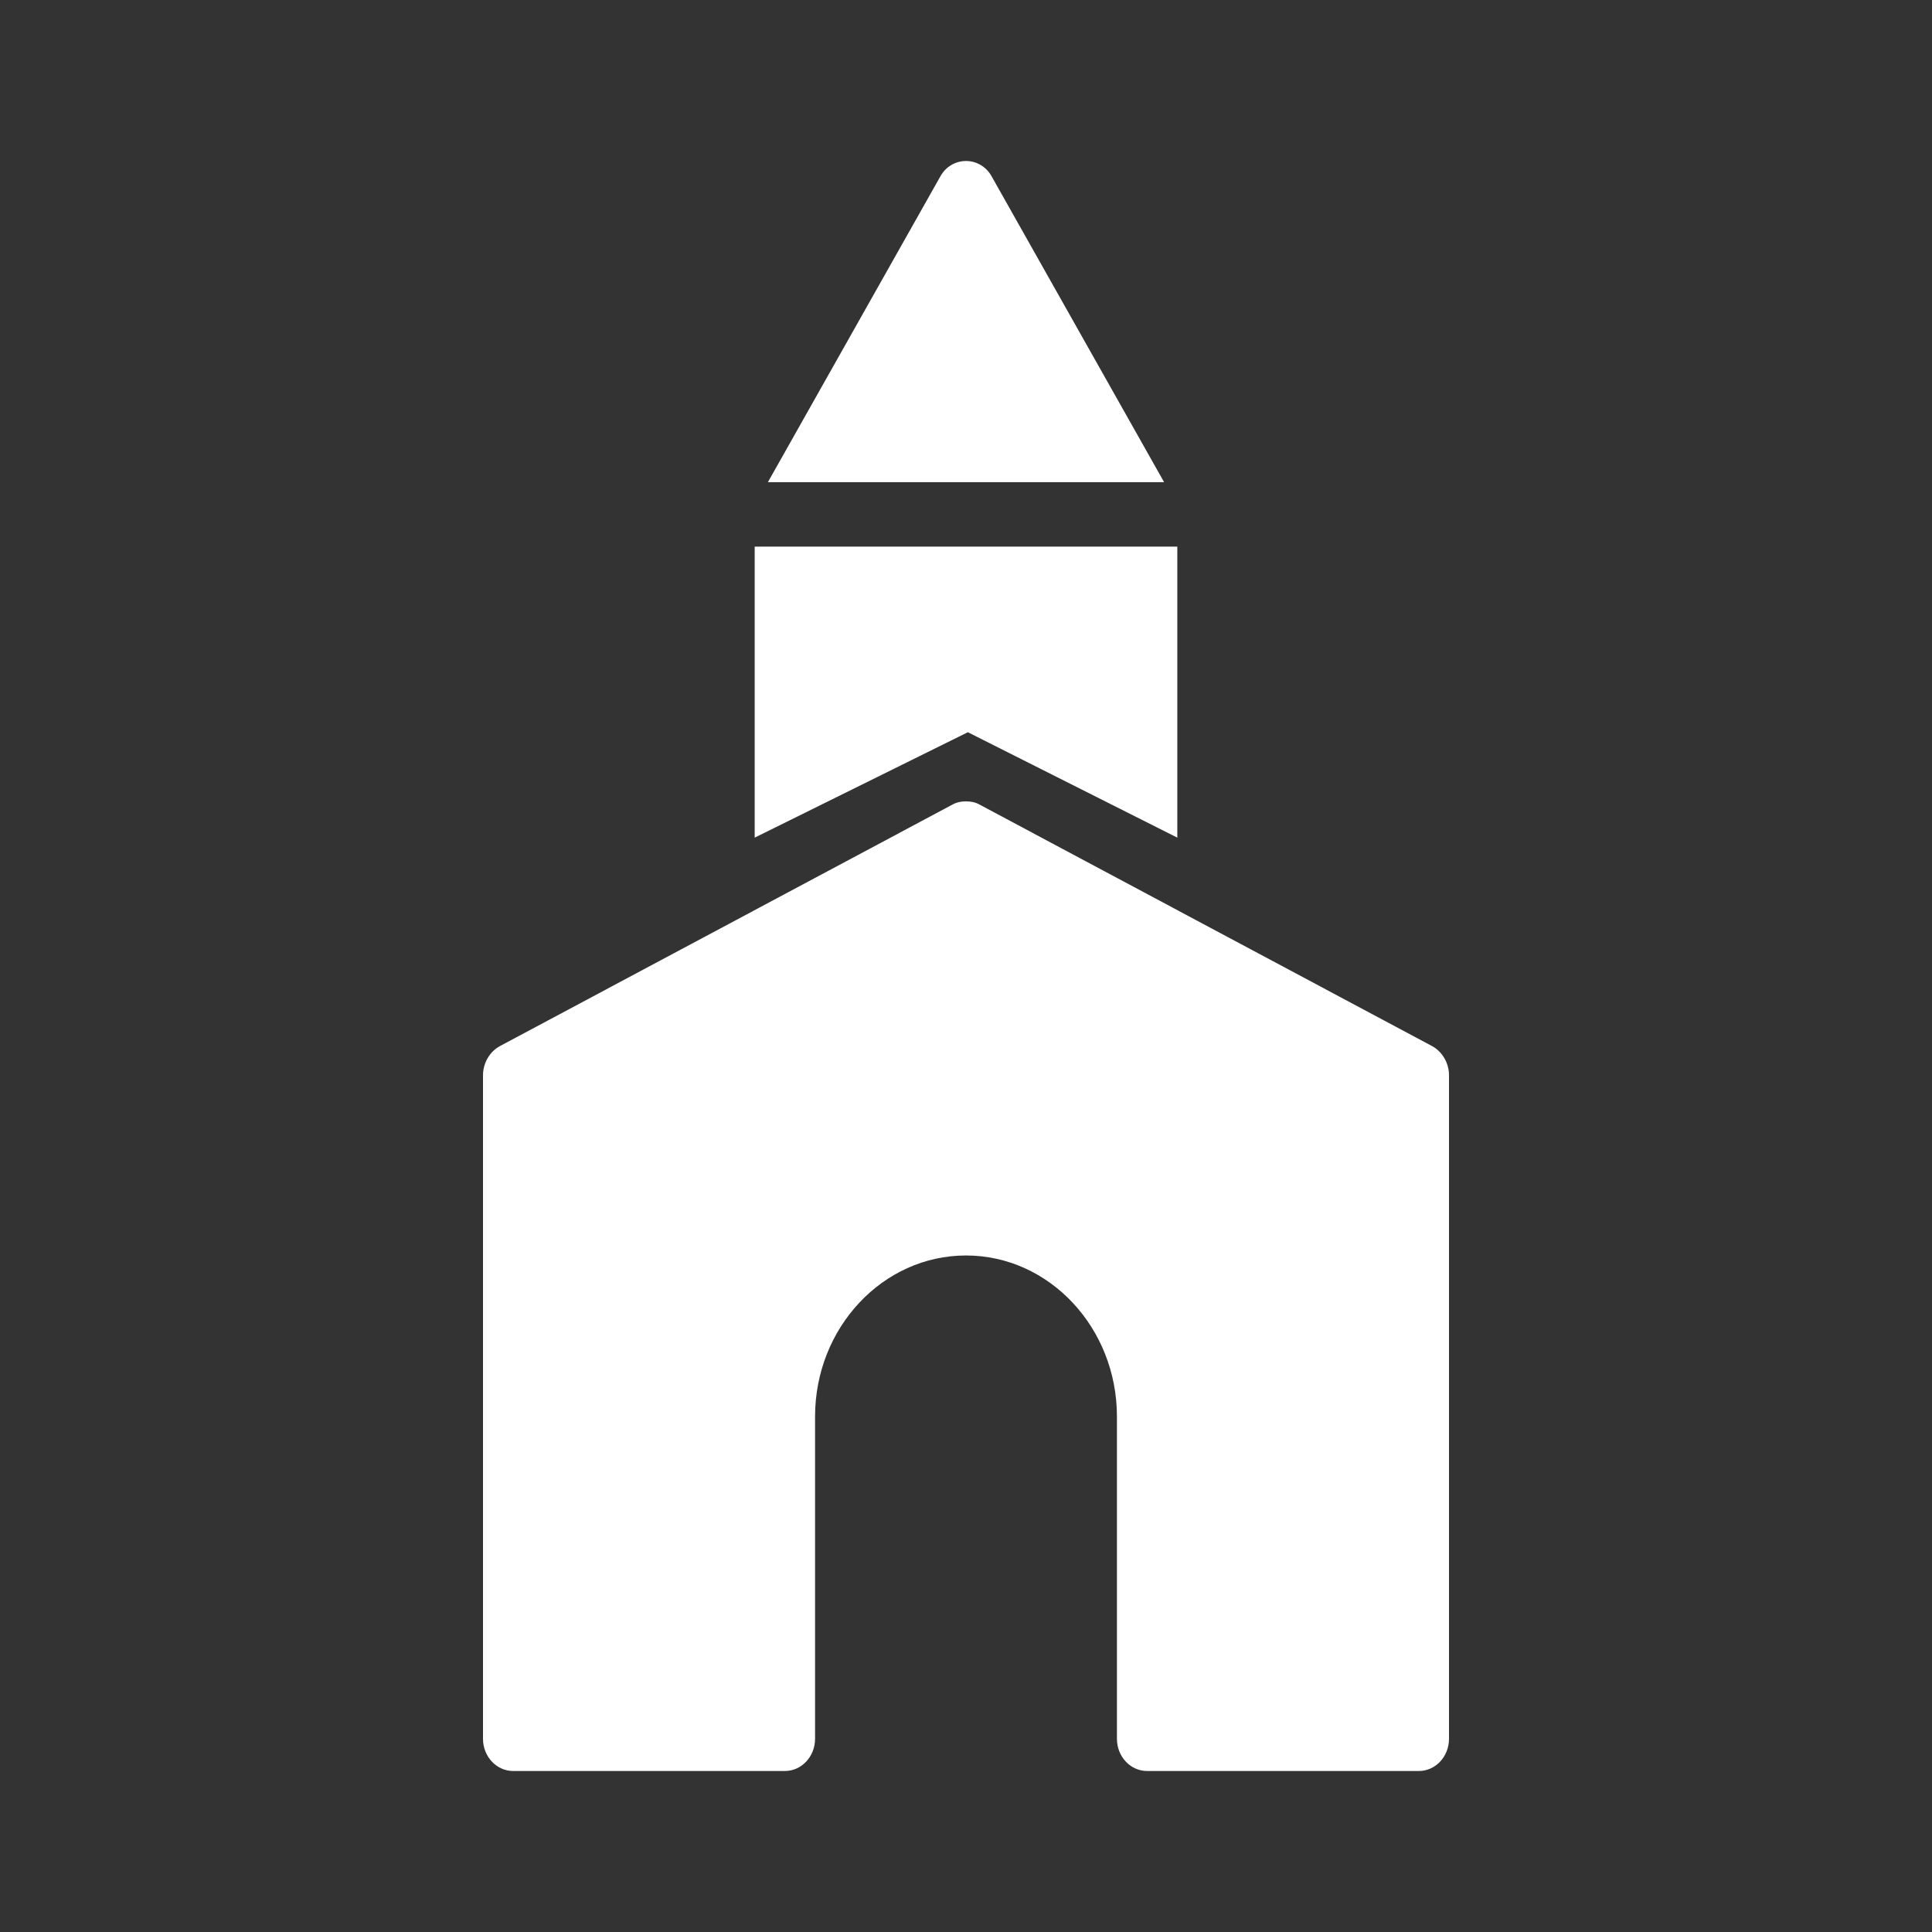 <svg width="48" height="48" viewBox="0 0 48 48" fill="none" xmlns="http://www.w3.org/2000/svg">
<rect x="0" y="0" width="48" height="48" fill="#333333" stroke="none"/>
<path d="M24 4C23.746 4 23.503 4.134 23.367 4.375L19.078 11.98H28.922L24.633 4.375C24.497 4.134 24.254 4 24 4ZM18.75 13.581V20.811L24.046 18.192L29.25 20.811V13.581H18.75ZM24 19.91C23.885 19.91 23.778 19.928 23.672 19.985L12.422 25.989C12.168 26.125 12 26.411 12 26.714V43.2C12 43.642 12.336 44 12.75 44H19.5C19.914 44 20.25 43.642 20.25 43.2V35.194C20.25 32.987 21.932 31.192 24 31.192C26.068 31.192 27.75 32.987 27.75 35.194V43.2C27.75 43.642 28.085 44 28.5 44H35.25C35.665 44 36 43.642 36 43.2V26.714C36 26.411 35.832 26.125 35.578 25.989L24.328 19.985C24.223 19.928 24.115 19.91 24 19.91Z" fill="white"/>
</svg>
